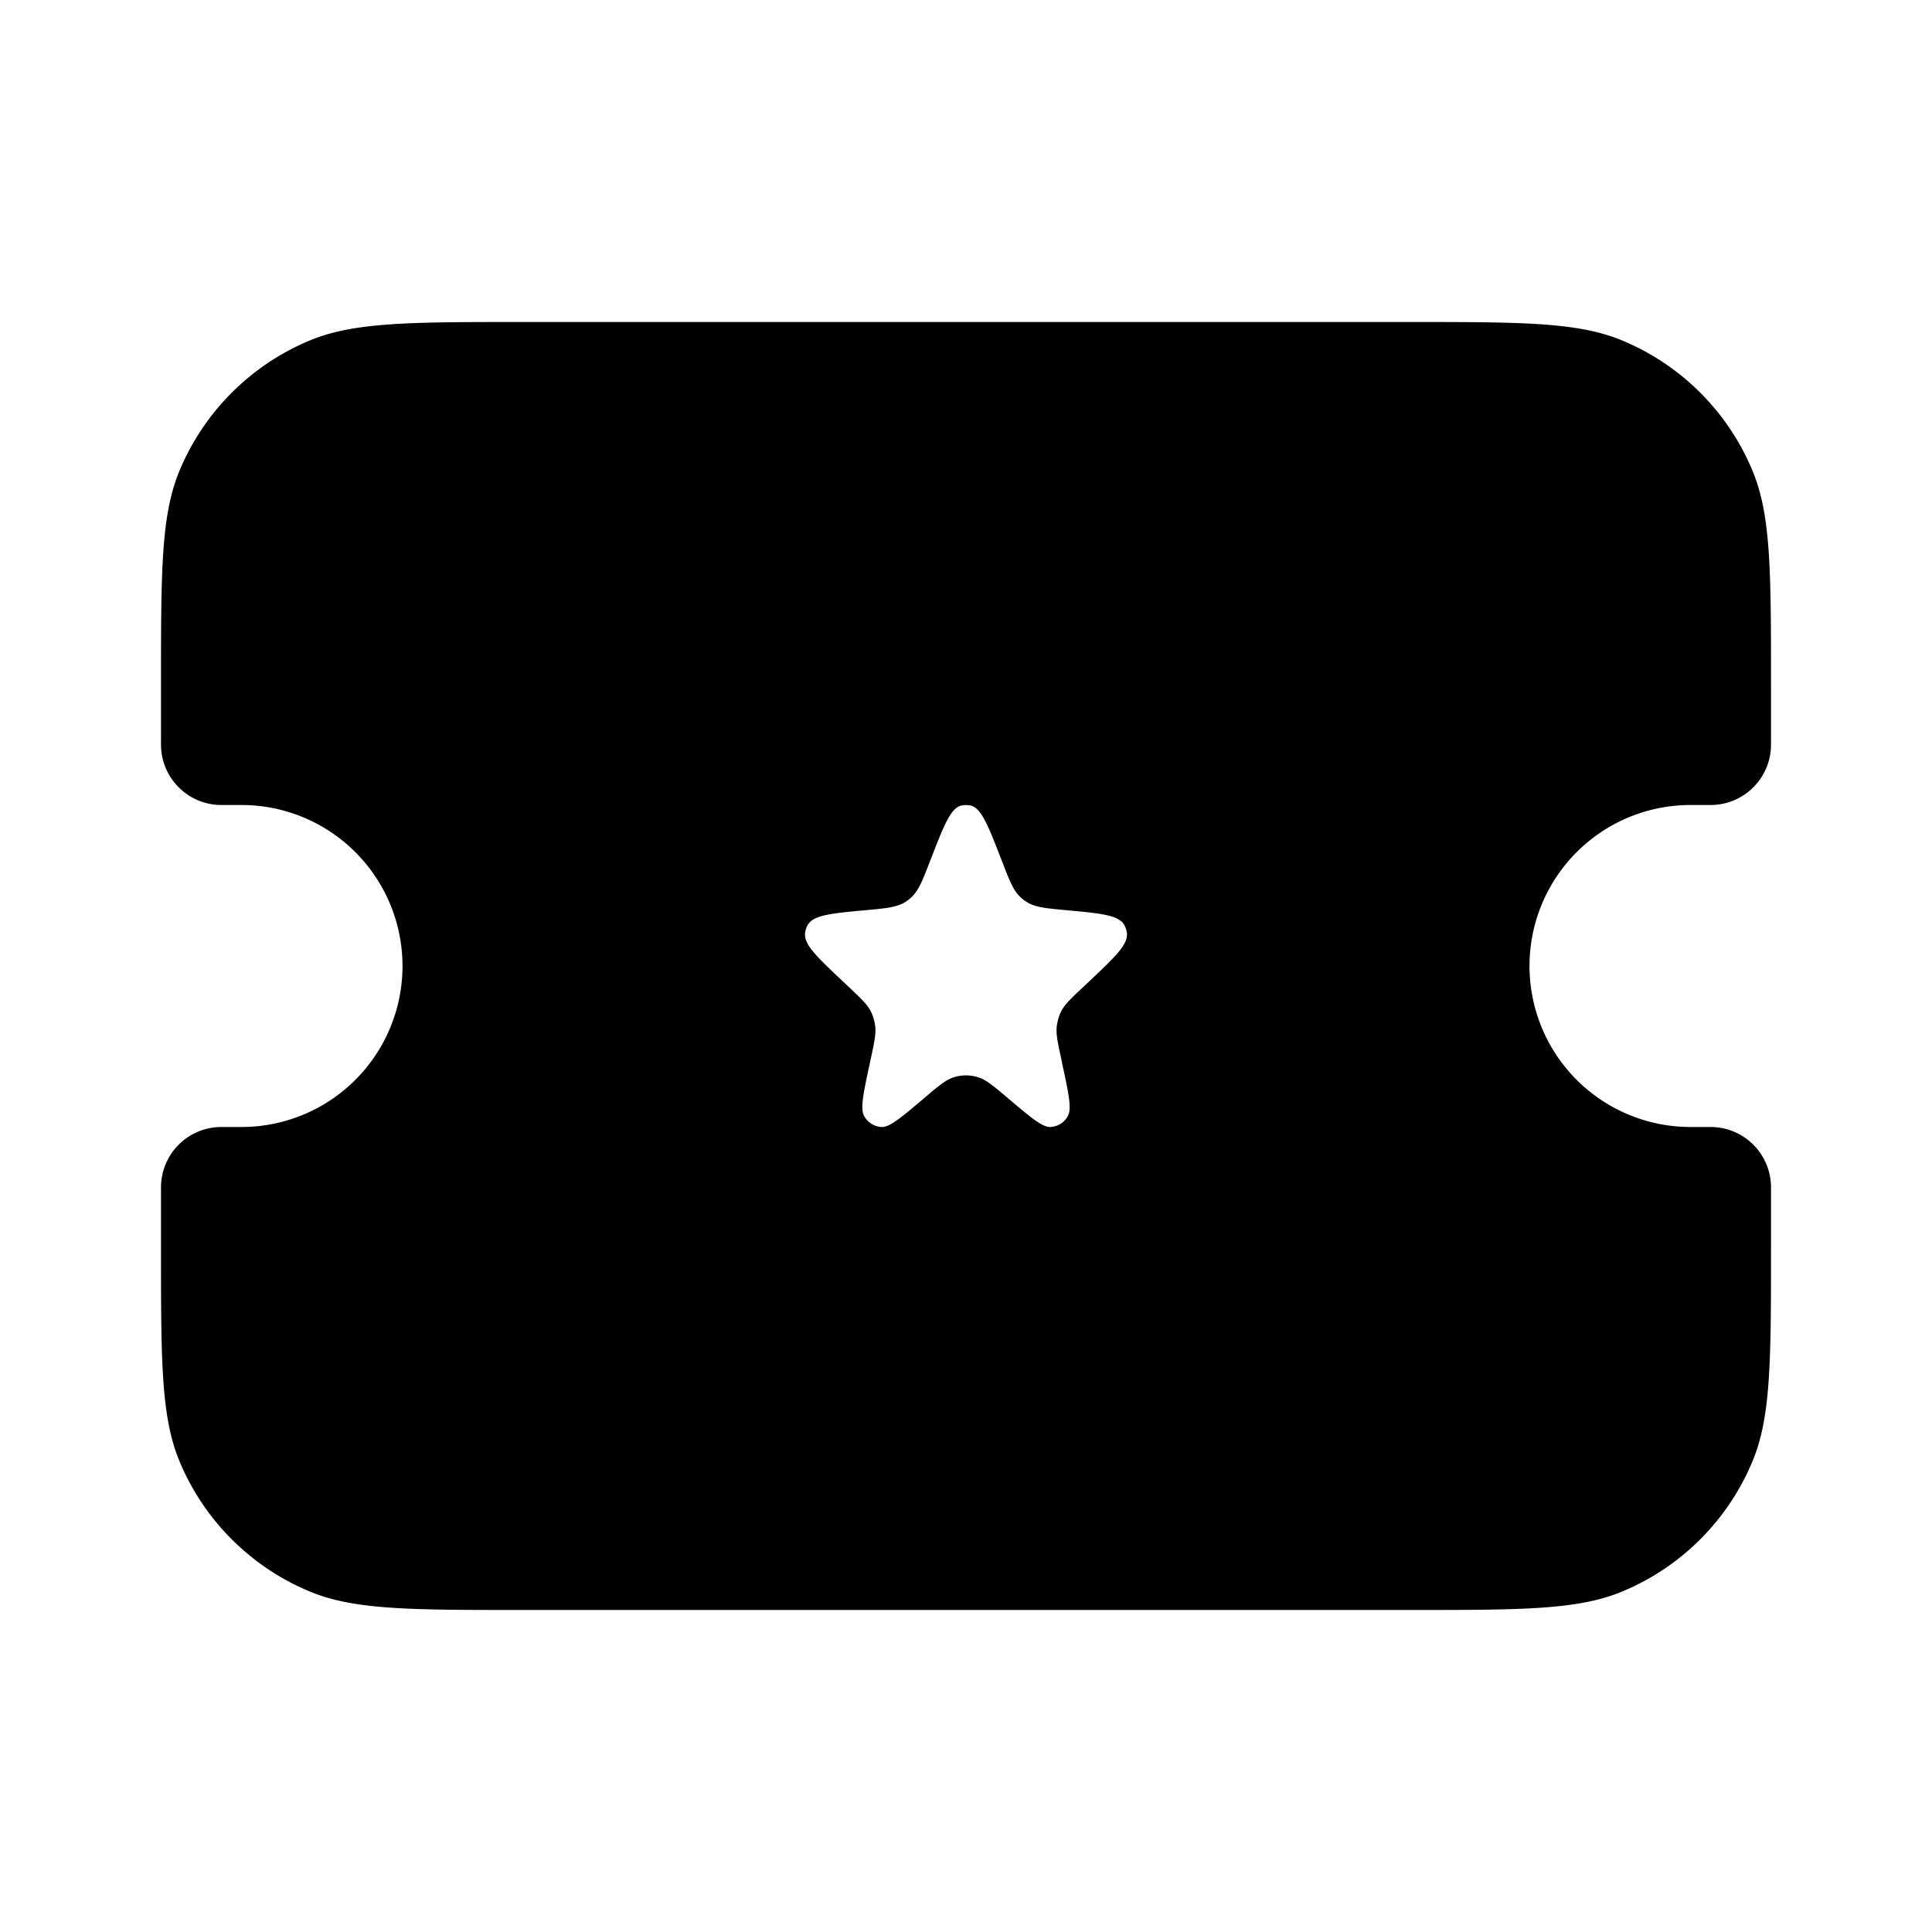 <svg xmlns="http://www.w3.org/2000/svg" width="3em" height="3em" viewBox="0 0 24 24"><path fill="currentColor" fill-rule="evenodd" d="M2.228 5.852C2 6.403 2 7.102 2 8.5v.75c0 .414.336.75.75.75H3a2 2 0 1 1 0 4h-.25a.75.75 0 0 0-.75.75v.75c0 1.398 0 2.097.228 2.648a3 3 0 0 0 1.624 1.624C4.403 20 5.102 20 6.5 20h11c1.398 0 2.097 0 2.648-.228a3 3 0 0 0 1.624-1.624C22 17.597 22 16.898 22 15.5v-.75a.75.75 0 0 0-.75-.75H21a2 2 0 1 1 0-4h.25a.75.75 0 0 0 .75-.75V8.5c0-1.398 0-2.097-.228-2.648a3 3 0 0 0-1.624-1.624C19.597 4 18.898 4 17.5 4h-11c-1.398 0-2.097 0-2.648.228a3 3 0 0 0-1.624 1.624m9.329 4.836c-.096.248-.144.372-.233.456a.5.5 0 0 1-.081.063c-.104.064-.233.076-.491.1c-.437.04-.655.061-.722.19a.3.3 0 0 0-.028.086c-.022.145.138.297.46.6l.089.084c.15.142.225.213.269.301a.6.6 0 0 1 .051.17c.014.098-.008.2-.052.406l-.016.074c-.079.369-.118.553-.069.644a.26.26 0 0 0 .216.138c.1.005.241-.114.524-.353c.185-.158.278-.236.382-.267a.5.5 0 0 1 .288 0c.104.03.197.11.383.267c.282.239.423.358.523.353a.26.26 0 0 0 .216-.138c.049-.09.01-.275-.07-.644l-.015-.074c-.044-.205-.066-.308-.052-.406a.6.6 0 0 1 .051-.17c.044-.088.119-.16.269-.3l.09-.085c.32-.303.481-.455.459-.6a.3.3 0 0 0-.028-.086c-.067-.129-.285-.15-.722-.19c-.258-.024-.387-.036-.49-.1a.5.5 0 0 1-.082-.063c-.09-.084-.137-.208-.233-.456c-.168-.434-.252-.652-.388-.682a.3.3 0 0 0-.11 0c-.136.03-.22.248-.388.682" clip-rule="evenodd"/></svg>